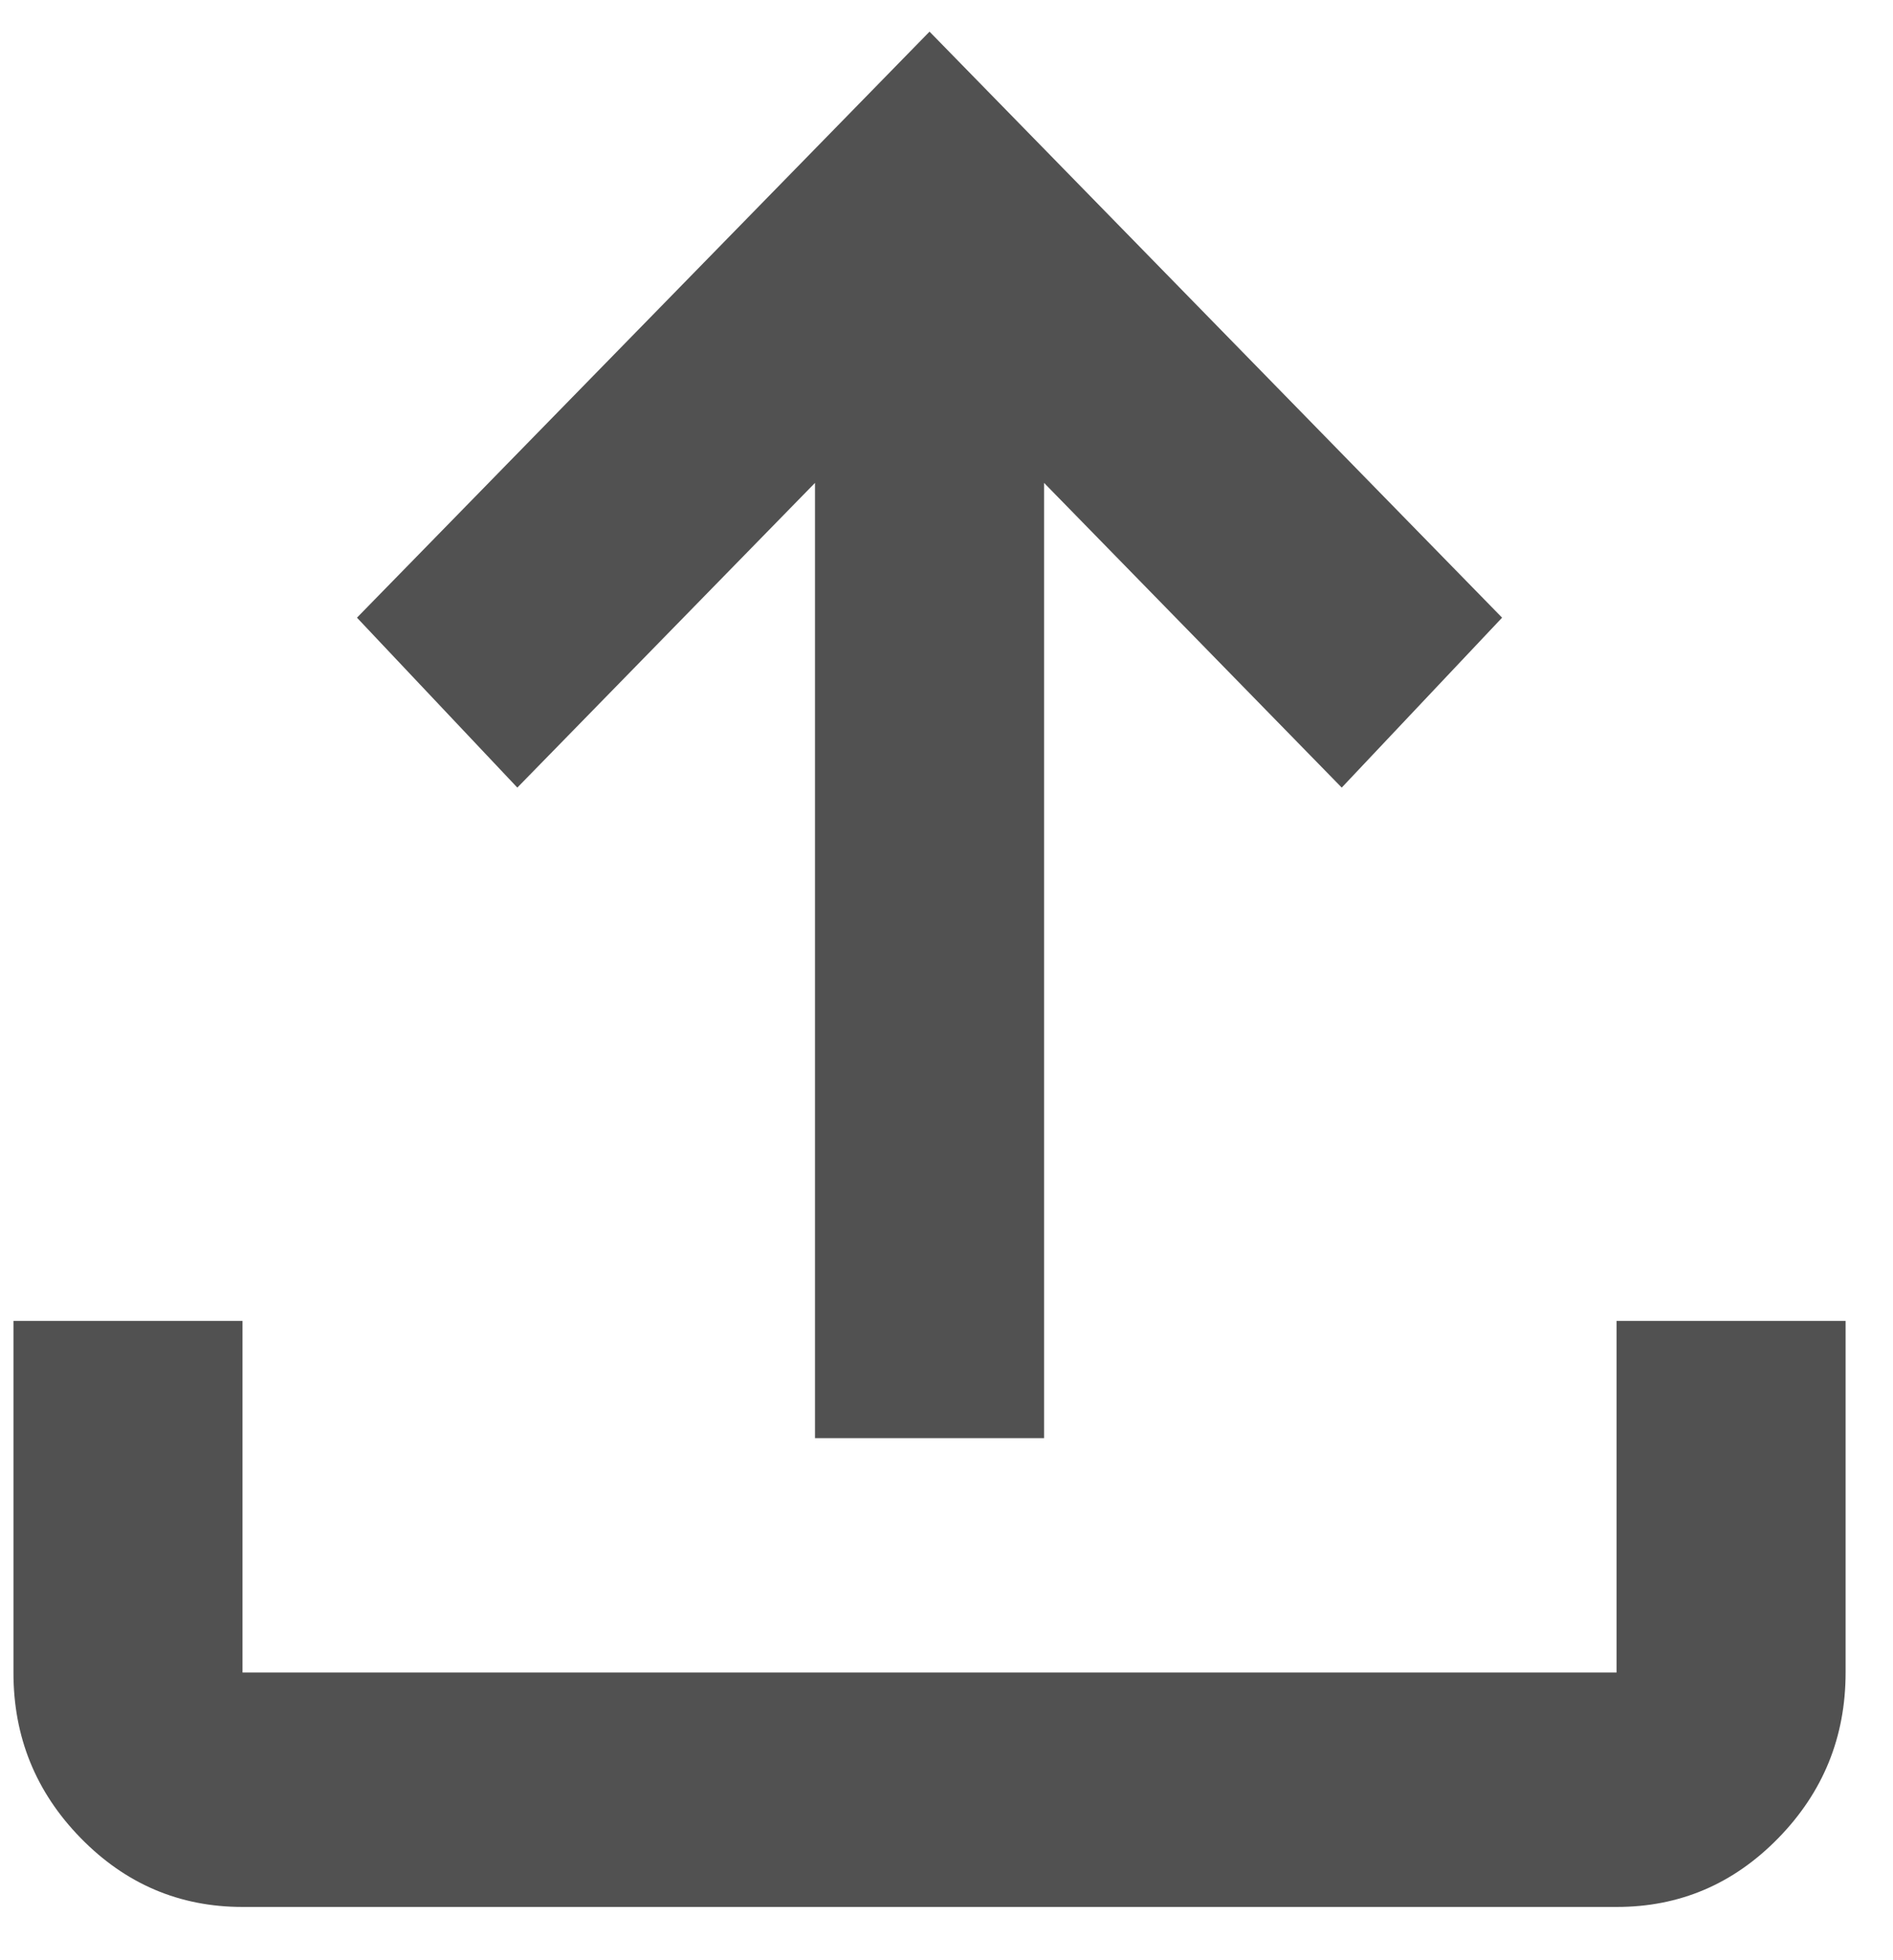 <svg width="28" height="29" viewBox="0 0 28 29" fill="none" xmlns="http://www.w3.org/2000/svg">
<path d="M12.055 21.276V7.144L7.652 11.652L5.28 9.138L13.749 0.468L22.218 9.138L19.846 11.652L15.443 7.144V21.276H12.055ZM3.587 28.212C2.655 28.212 1.857 27.872 1.193 27.192C0.529 26.512 0.198 25.696 0.199 24.744V19.542H3.587V24.744H23.911V19.542H27.299V24.744C27.299 25.698 26.967 26.514 26.303 27.194C25.639 27.874 24.842 28.213 23.911 28.212H3.587Z" fill="#515151"/>
</svg>
